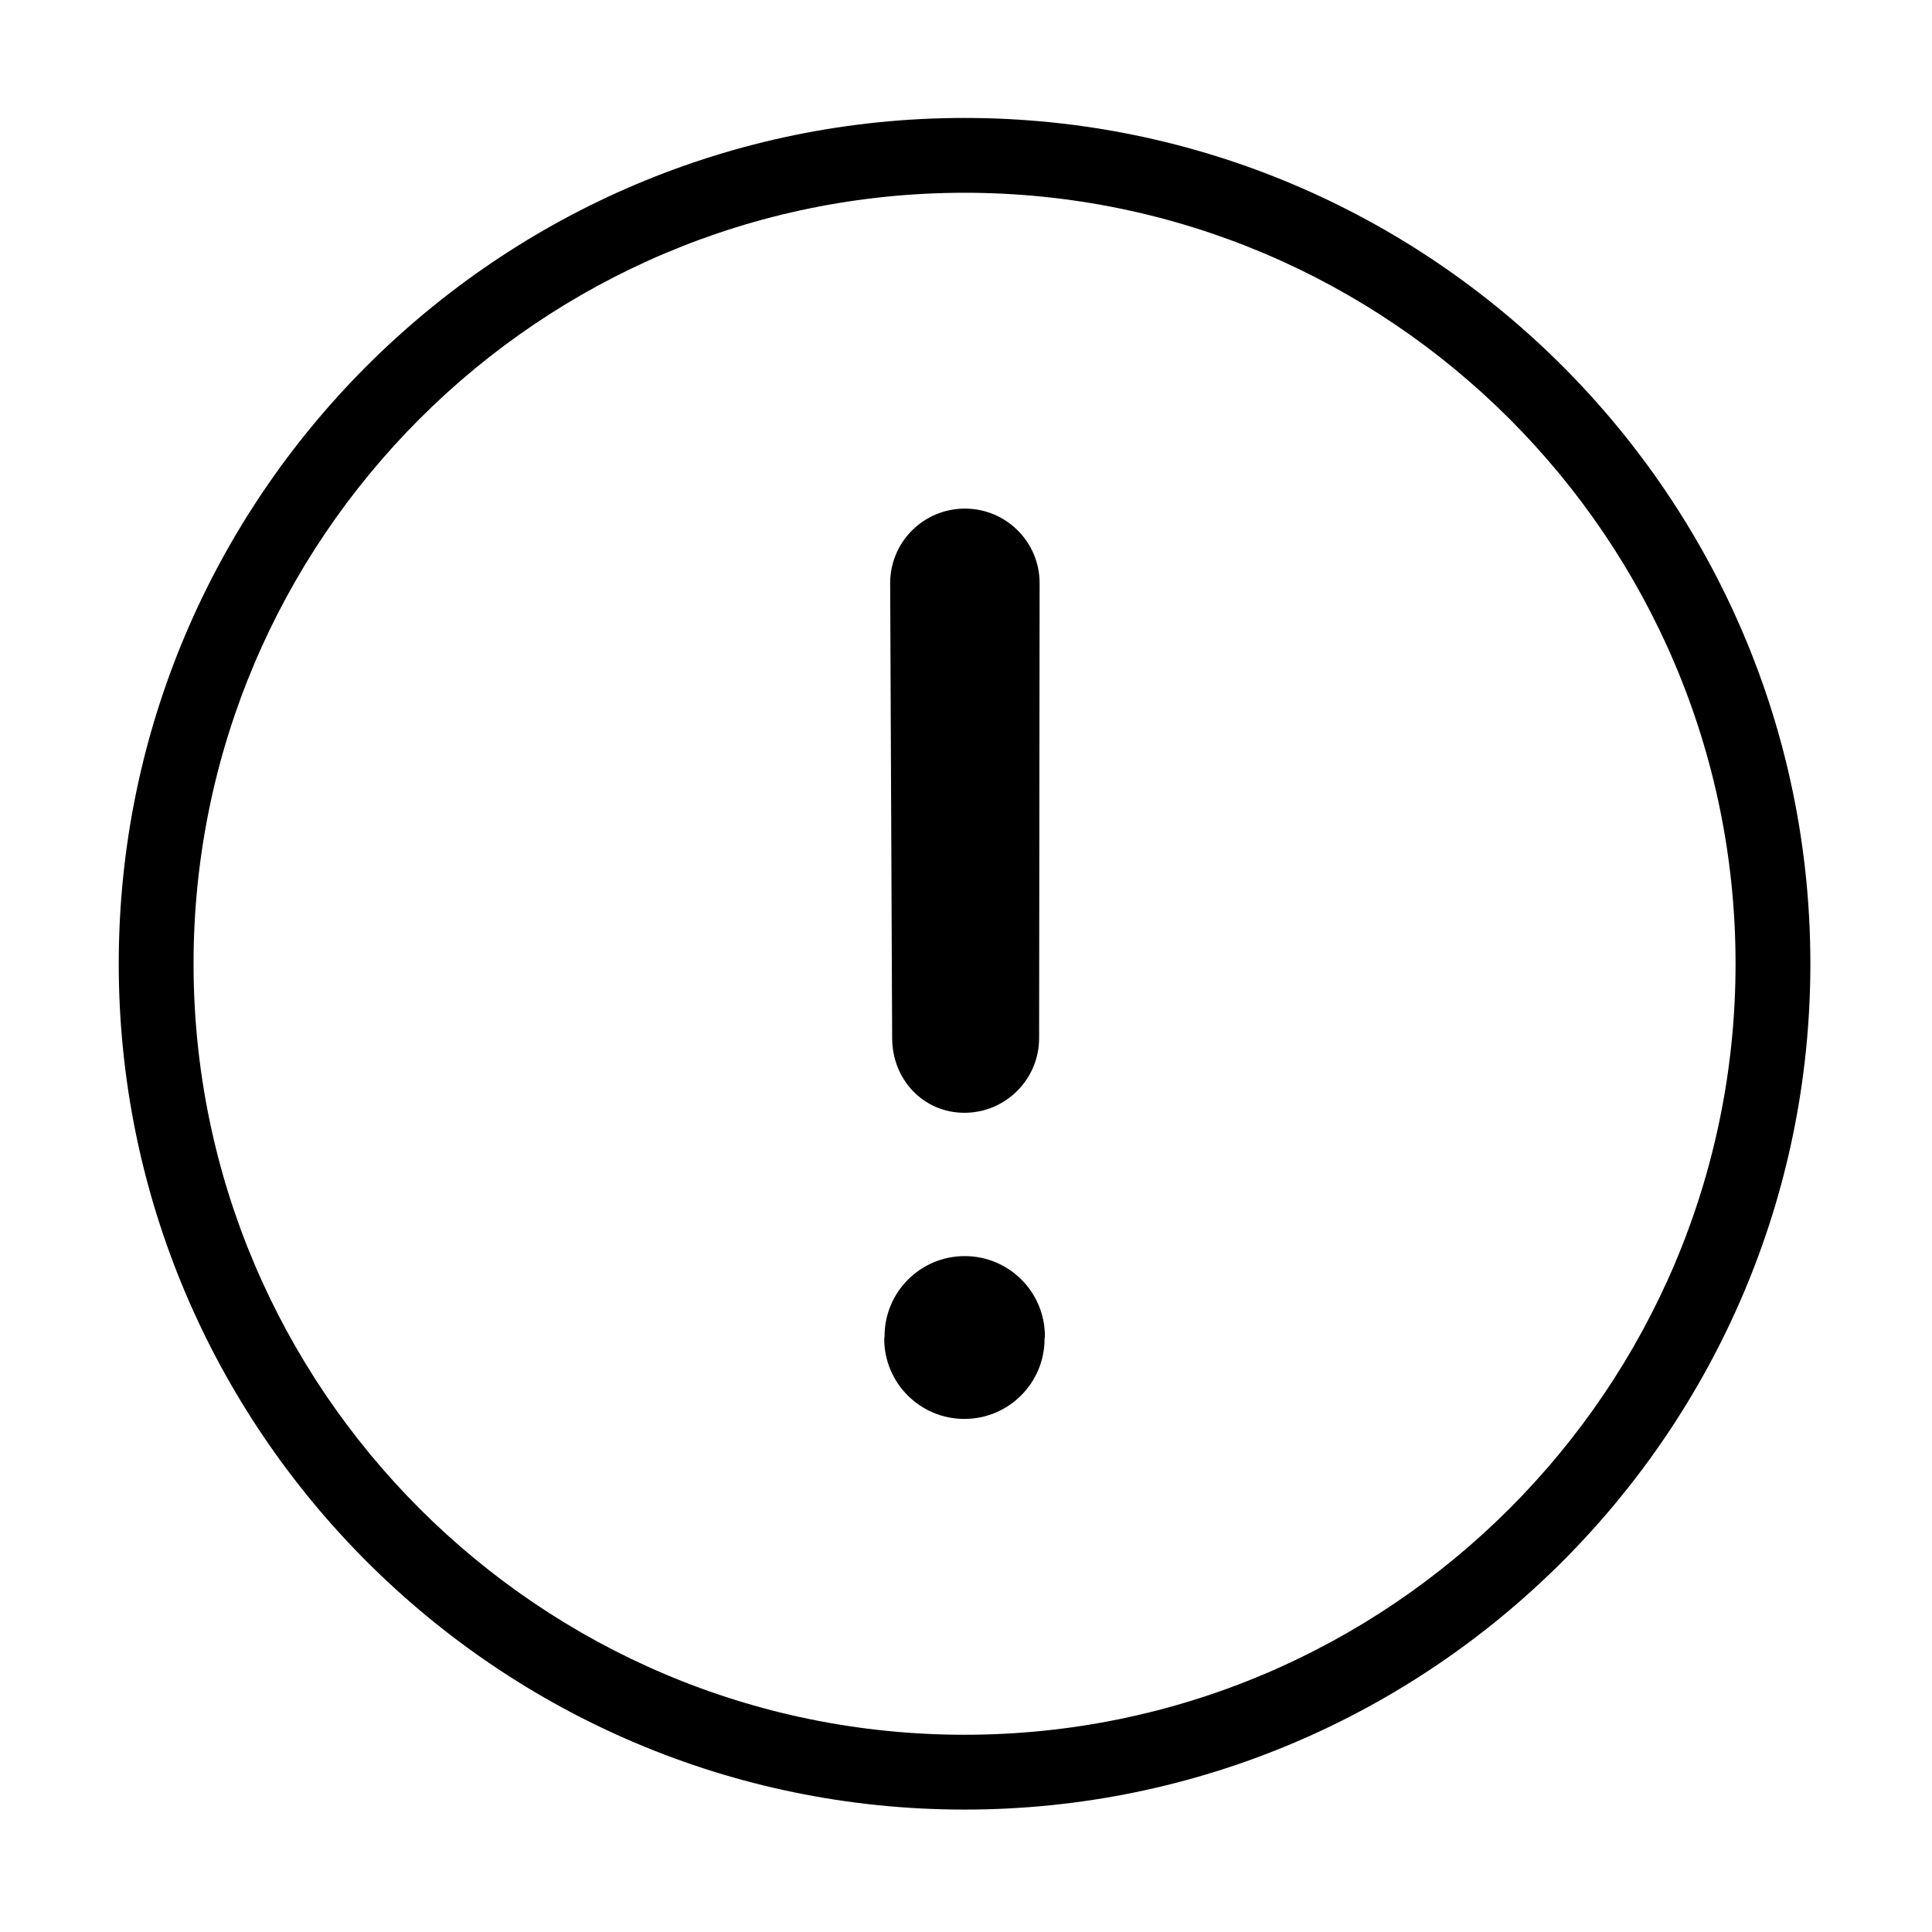<?xml version="1.0" standalone="no"?><!DOCTYPE svg PUBLIC "-//W3C//DTD SVG 1.1//EN" "http://www.w3.org/Graphics/SVG/1.1/DTD/svg11.dtd"><svg t="1647868473278" class="icon" viewBox="0 0 1024 1024" version="1.1" xmlns="http://www.w3.org/2000/svg" p-id="9969" xmlns:xlink="http://www.w3.org/1999/xlink" width="200" height="200"><defs><style type="text/css"></style></defs><path d="M511.227 62.515c-247.196 0-448.294 201.098-448.294 448.298 0 247.206 201.098 448.304 448.294 448.304 247.211 0 448.308-201.098 448.308-448.304C959.536 263.613 758.438 62.515 511.227 62.515zM511.225 919.461c-225.324 0-408.636-183.347-408.636-408.648 0-225.329 183.312-408.643 408.636-408.643 225.305 0 408.649 183.315 408.655 408.643C919.881 736.114 736.531 919.461 511.225 919.461zM511.149 589.801c21.817 0 39.601-17.697 39.601-39.601l0.264-241.115c0-21.817-17.703-39.514-39.603-39.514-21.903 0-39.606 17.697-39.606 39.514l1.054 241.115C472.86 572.104 489.333 589.801 511.149 589.801zM511.324 665.76c-23.483 0-42.496 19.014-42.496 42.493l-0.175 1.315c0 23.48 19.014 42.493 42.496 42.493 23.48 0 42.493-19.014 42.493-42.493l0.175-1.315C553.816 684.774 534.803 665.76 511.324 665.76z" p-id="9970"></path></svg>